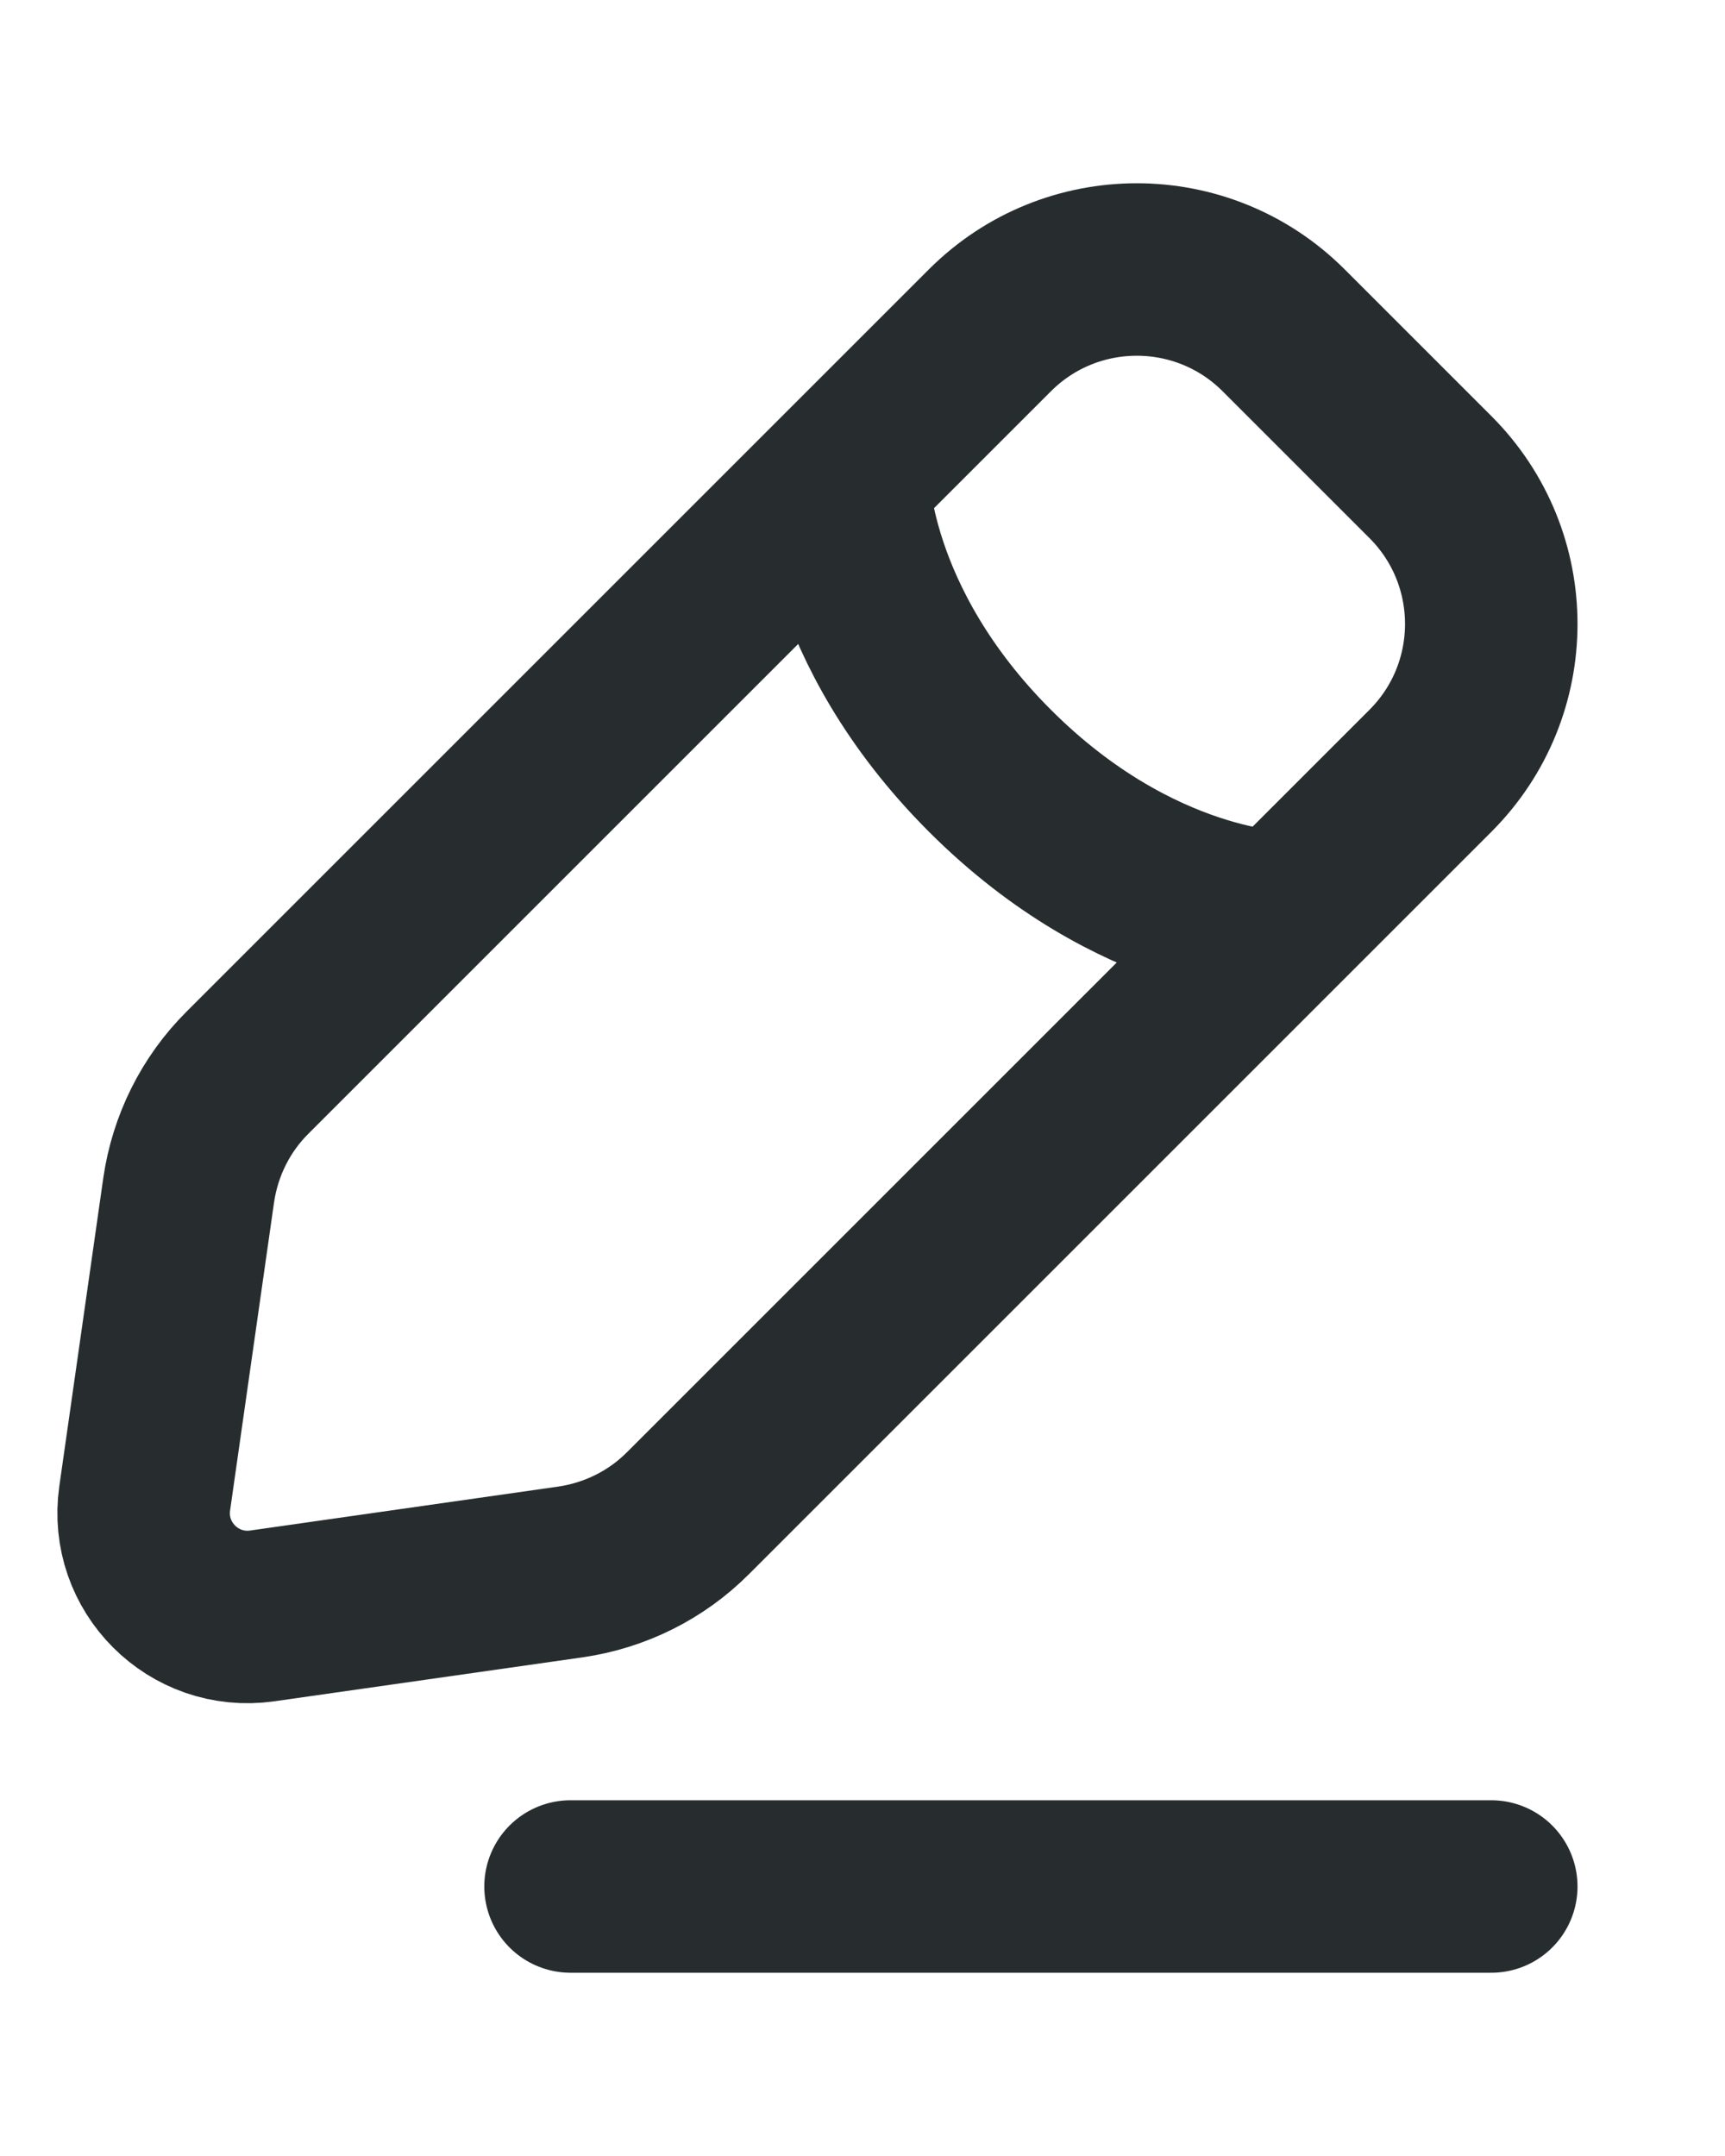 <svg width="8" height="10" viewBox="0 0 8 10" fill="none" xmlns="http://www.w3.org/2000/svg">
<path d="M2.646 8.75H6.916M3.91 2.213C3.91 2.213 3.91 2.894 4.591 3.575C5.272 4.256 5.953 4.256 5.953 4.256M1.216 7.495L2.646 7.291C2.852 7.261 3.044 7.166 3.191 7.018L6.634 3.575C7.01 3.199 7.01 2.589 6.634 2.213L5.953 1.532C5.577 1.156 4.967 1.156 4.591 1.532L1.148 4.975C1 5.122 0.905 5.314 0.875 5.52L0.671 6.95C0.626 7.268 0.898 7.54 1.216 7.495Z" stroke="#272D2F" stroke-width="0.8" stroke-linecap="round"/>
</svg>
